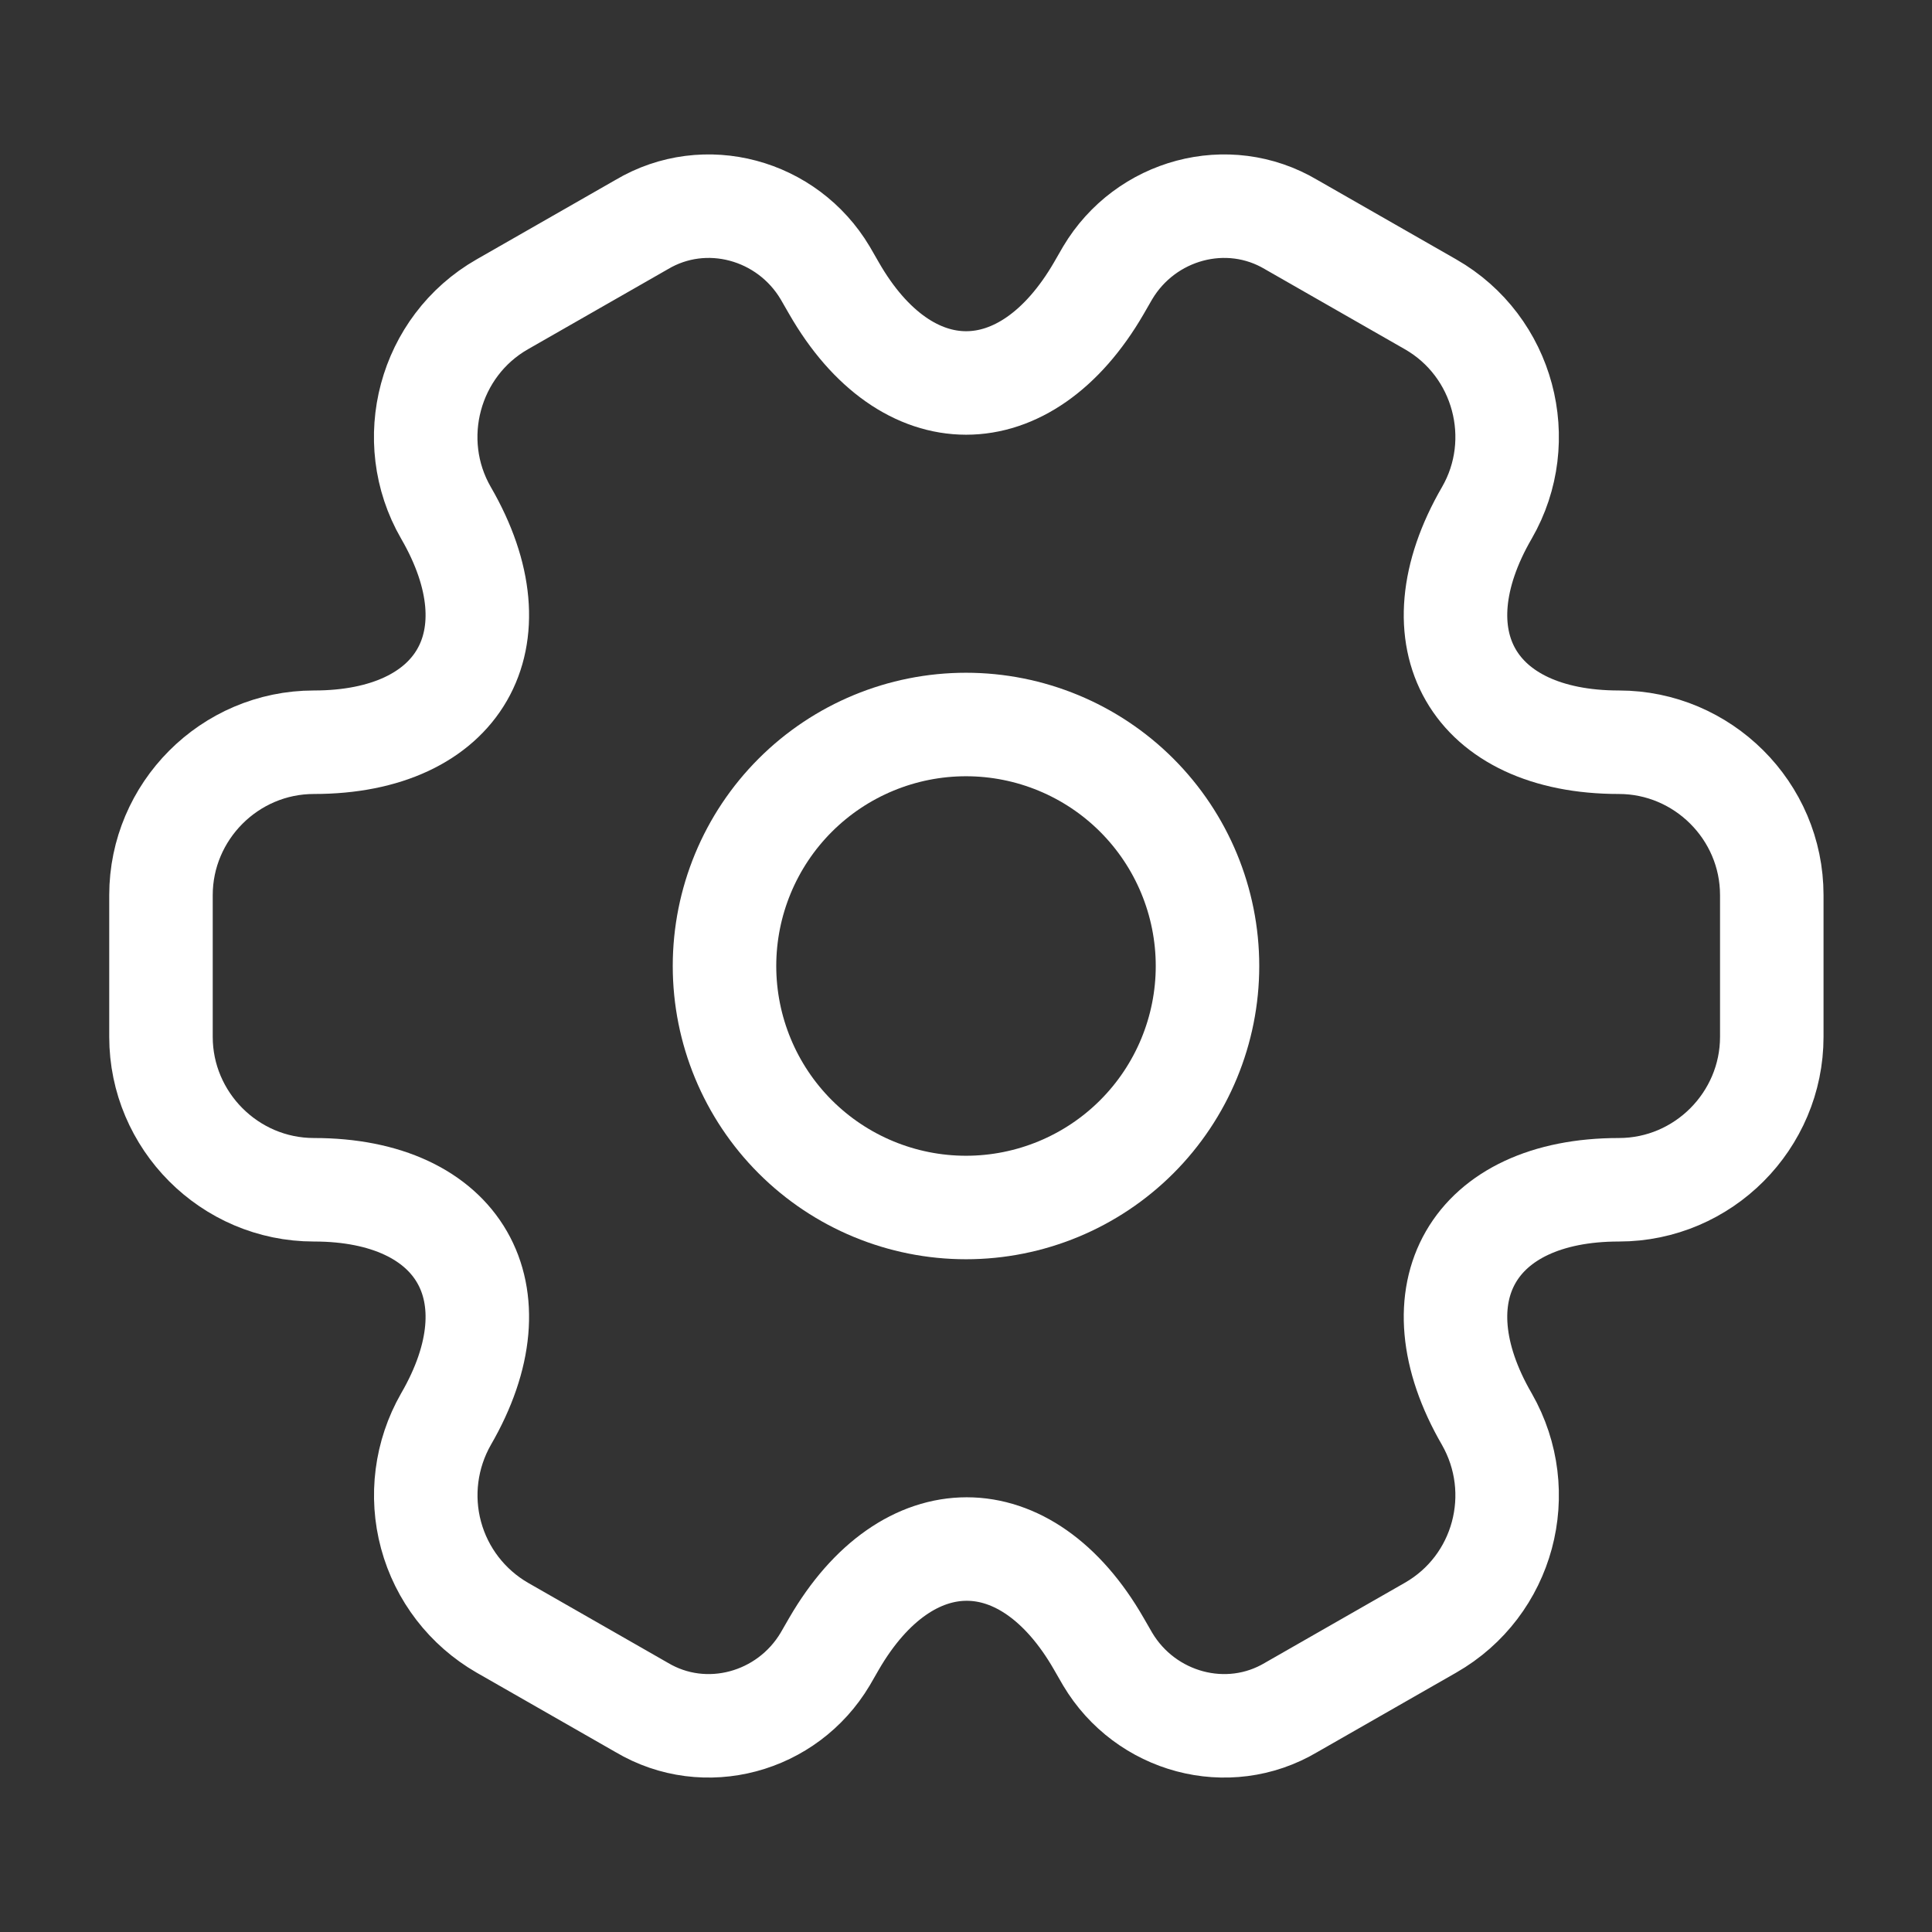 <svg width="28" height="28" viewBox="0 0 28 28" fill="none" xmlns="http://www.w3.org/2000/svg">
<rect x="0" y="0" width="28" height="28" fill="#333333" stroke="none"/>
<path d="M14 17.5C14.928 17.5 15.819 17.131 16.475 16.475C17.131 15.819 17.5 14.928 17.5 14C17.5 13.072 17.131 12.181 16.475 11.525C15.819 10.869 14.928 10.5 14 10.5C13.072 10.5 12.181 10.869 11.525 11.525C10.869 12.181 10.5 13.072 10.5 14C10.5 14.928 10.869 15.819 11.525 16.475C12.181 17.131 13.072 17.5 14 17.5Z" stroke="white" stroke-width="1.5" stroke-miterlimit="10" stroke-linecap="round" stroke-linejoin="round"/>
<path d="M2.333 15.027V12.973C2.333 11.76 3.325 10.757 4.55 10.757C6.662 10.757 7.525 9.263 6.463 7.432C5.857 6.382 6.218 5.017 7.28 4.41L9.299 3.255C10.22 2.707 11.41 3.033 11.959 3.955L12.087 4.177C13.137 6.008 14.864 6.008 15.925 4.177L16.053 3.955C16.602 3.033 17.792 2.707 18.713 3.255L20.732 4.41C21.794 5.017 22.155 6.382 21.549 7.432C20.487 9.263 21.35 10.757 23.462 10.757C24.675 10.757 25.678 11.748 25.678 12.973V15.027C25.678 16.24 24.687 17.243 23.462 17.243C21.35 17.243 20.487 18.737 21.549 20.568C22.155 21.63 21.794 22.983 20.732 23.59L18.713 24.745C17.792 25.293 16.602 24.967 16.053 24.045L15.925 23.823C14.875 21.992 13.149 21.992 12.087 23.823L11.959 24.045C11.41 24.967 10.22 25.293 9.299 24.745L7.28 23.59C6.772 23.297 6.4 22.815 6.247 22.248C6.094 21.682 6.172 21.078 6.463 20.568C7.525 18.737 6.662 17.243 4.55 17.243C3.325 17.243 2.333 16.24 2.333 15.027Z" stroke="white" stroke-width="1.5" stroke-miterlimit="10" stroke-linecap="round" stroke-linejoin="round"/>
</svg>

